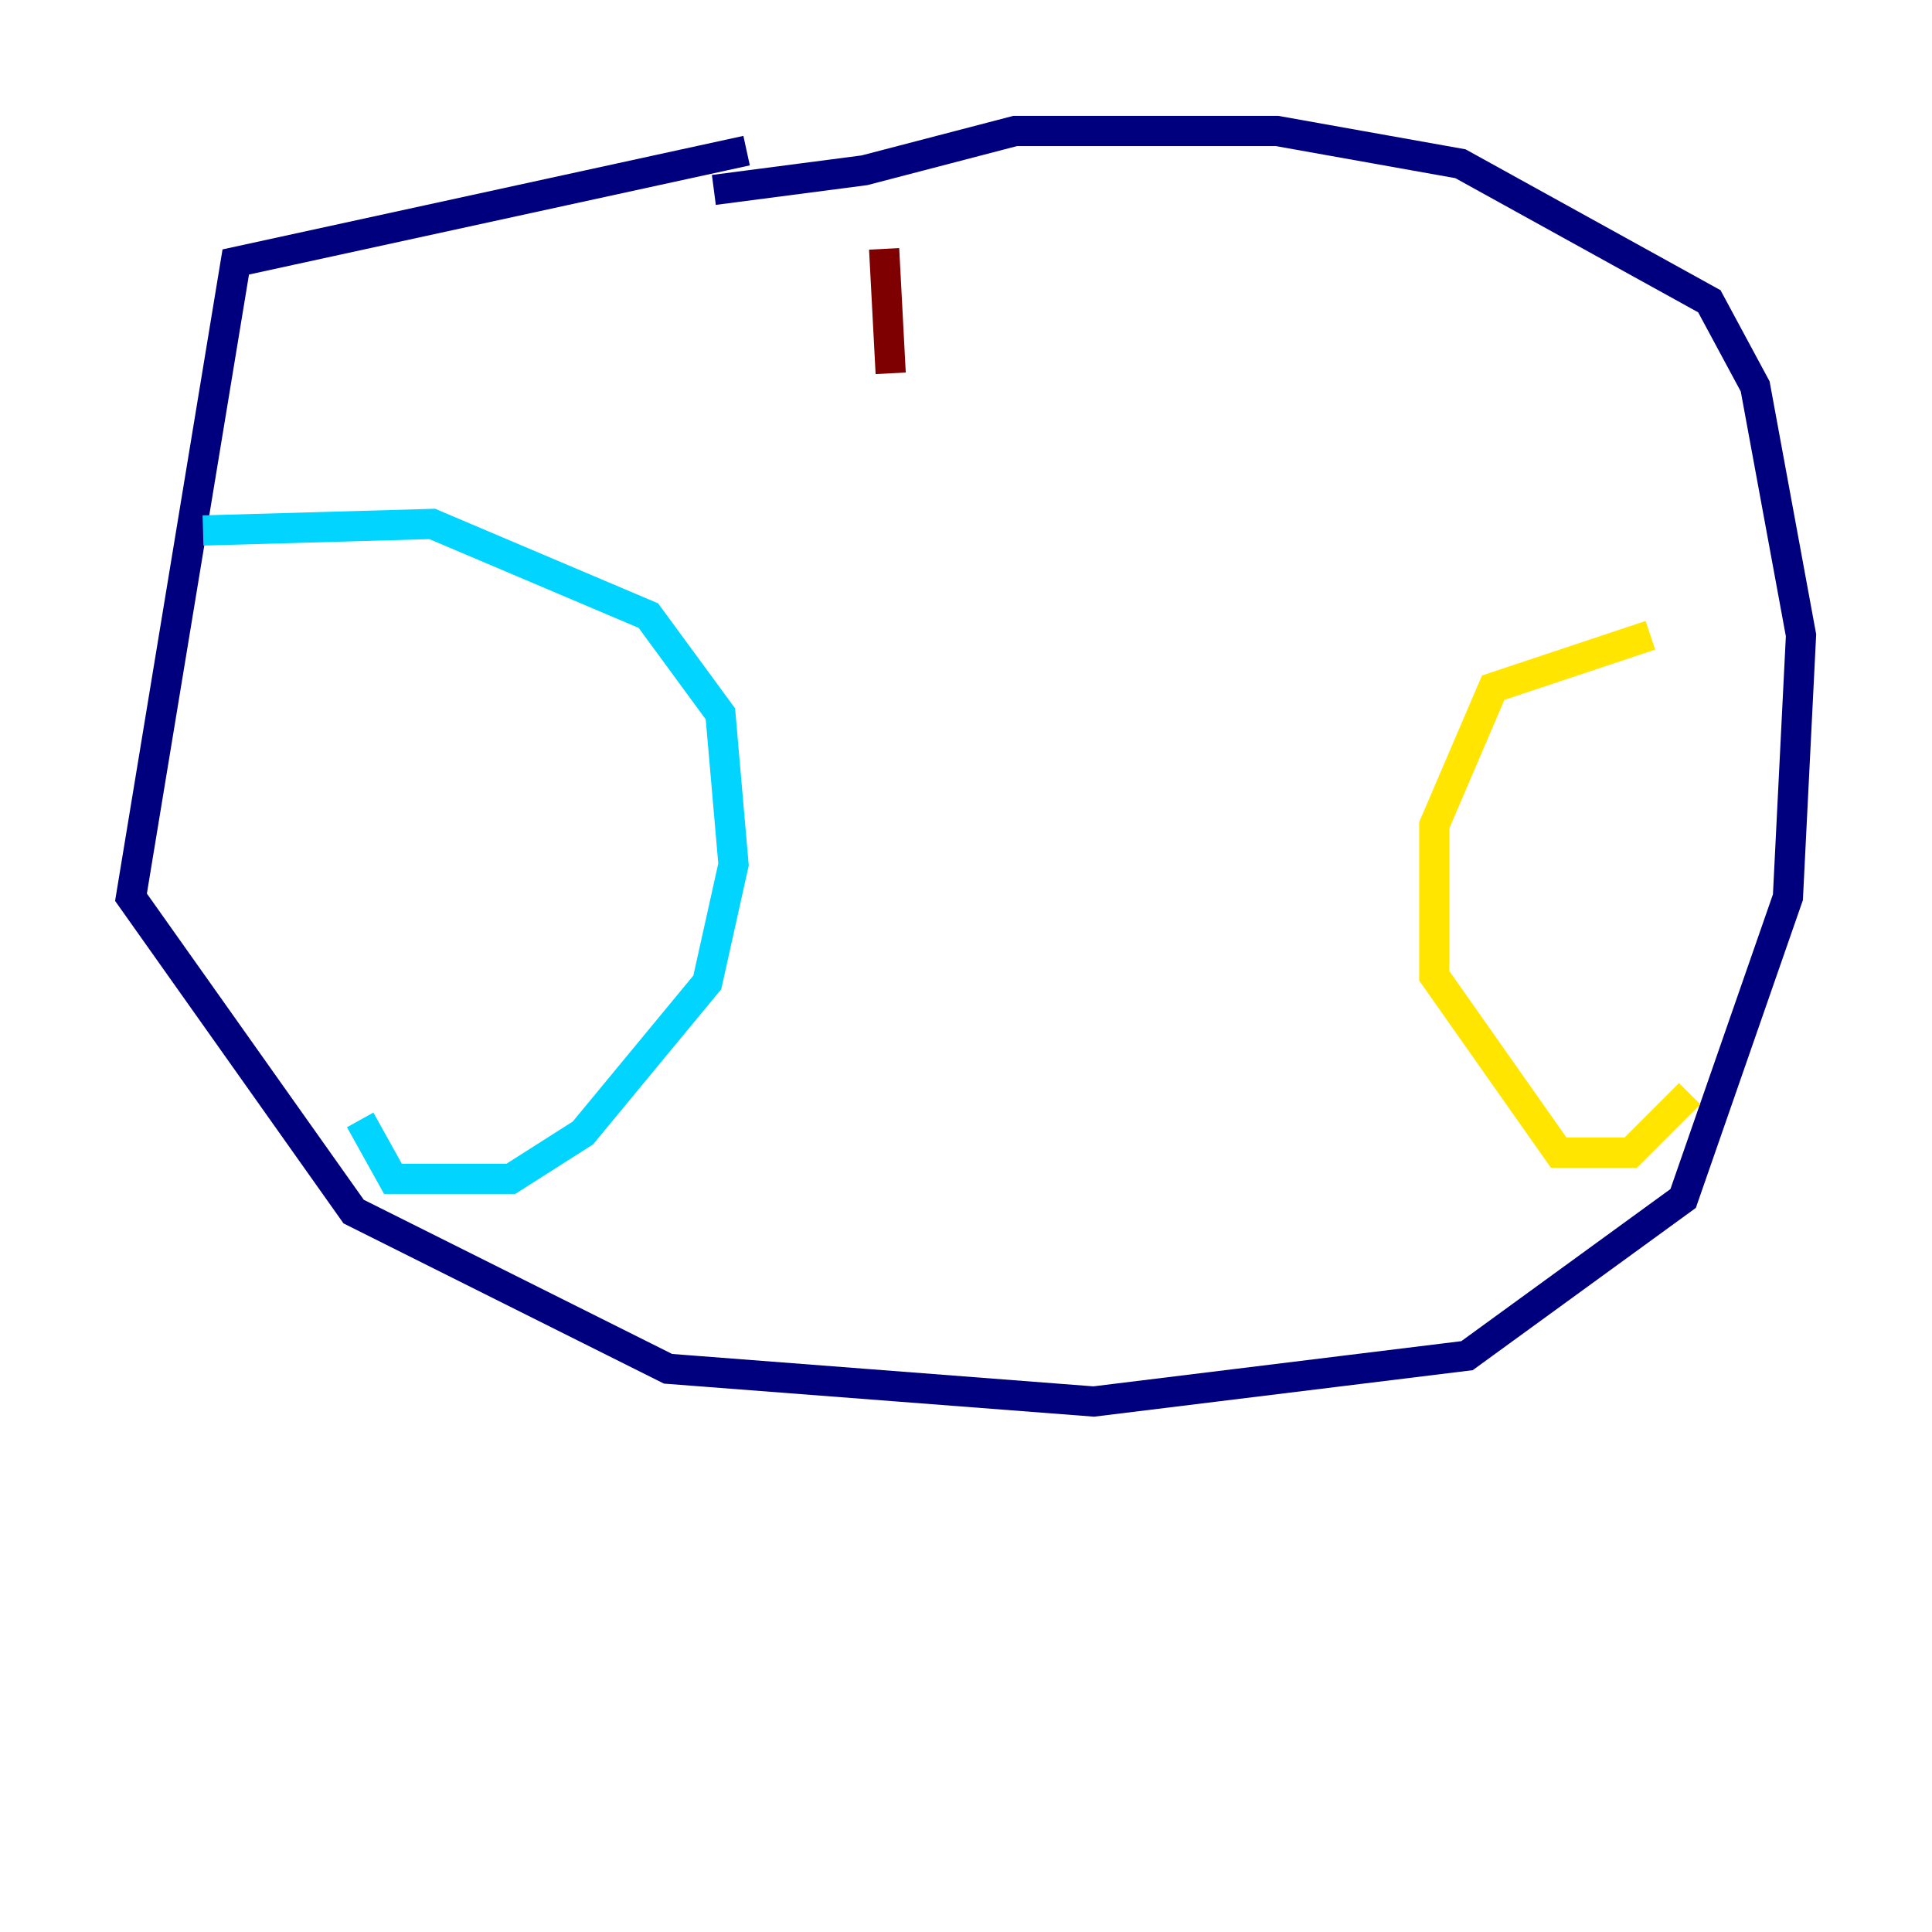 <?xml version="1.0" encoding="utf-8" ?>
<svg baseProfile="tiny" height="128" version="1.2" viewBox="0,0,128,128" width="128" xmlns="http://www.w3.org/2000/svg" xmlns:ev="http://www.w3.org/2001/xml-events" xmlns:xlink="http://www.w3.org/1999/xlink"><defs /><polyline fill="none" points="49.464,9.98 15.62,17.356 8.678,59.444 23.43,80.271 44.258,90.685 72.461,92.854 97.193,89.817 111.512,79.403 118.454,59.444 119.322,42.088 116.285,25.6 113.248,19.959 96.759,10.848 84.61,8.678 67.254,8.678 57.275,11.281 47.295,12.583" stroke="#00007f" stroke-width="2" /><polyline fill="none" points="13.451,35.146 28.637,34.712 42.956,40.786 47.729,47.295 48.597,57.275 46.861,65.085 38.617,75.064 33.844,78.102 26.034,78.102 23.864,74.197" stroke="#00d4ff" stroke-width="2" /><polyline fill="none" points="109.342,42.088 98.929,45.559 95.024,54.671 95.024,64.651 103.268,76.366 108.041,76.366 111.946,72.461" stroke="#ffe500" stroke-width="2" /><polyline fill="none" points="58.576,16.488 59.01,24.732" stroke="#7f0000" stroke-width="2" /></svg>